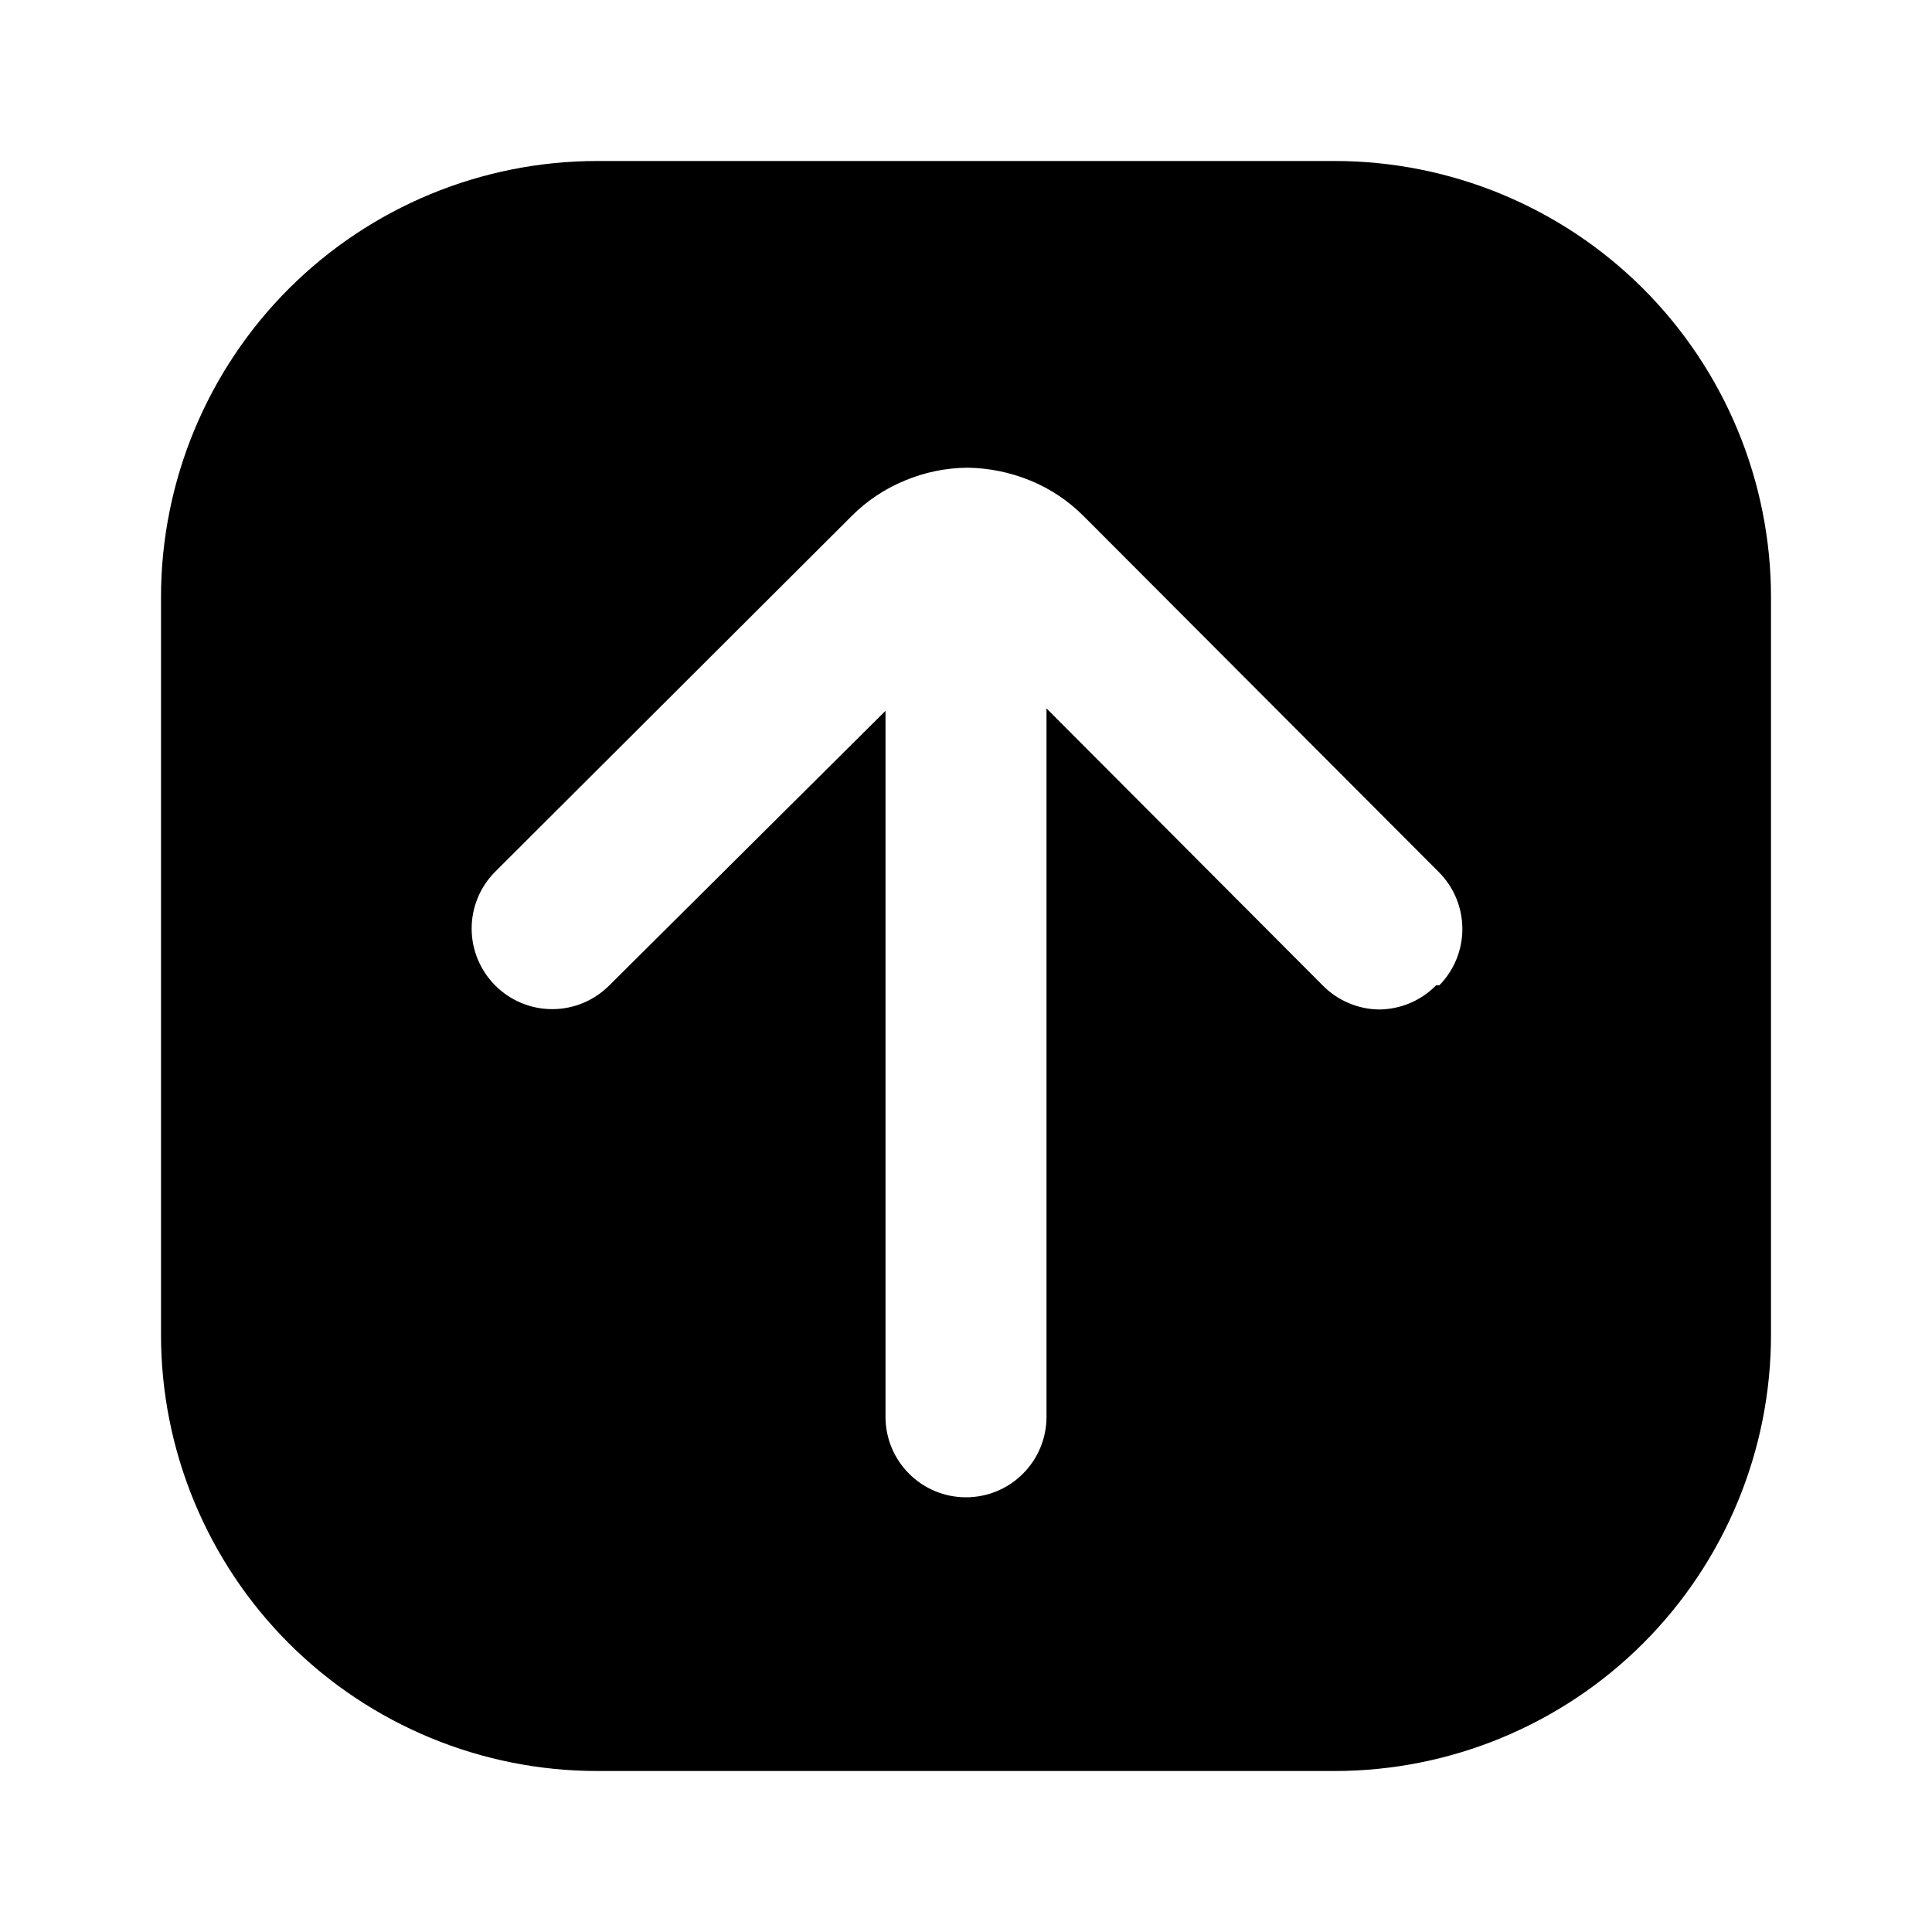 <svg width="24" height="24" viewBox="0 0 24 24" fill="none" xmlns="http://www.w3.org/2000/svg">
<path d="M16.58 2H7.42C5.982 2 4.604 2.571 3.587 3.587C2.571 4.604 2 5.983 2 7.42V16.58C2 18.017 2.571 19.396 3.587 20.413C4.604 21.429 5.982 22 7.42 22H16.58C18.017 22 19.396 21.429 20.413 20.413C21.429 19.396 22 18.017 22 16.58V7.42C22 5.983 21.429 4.604 20.413 3.587C19.396 2.571 18.017 2 16.58 2ZM17.84 12.24C17.655 12.428 17.404 12.536 17.14 12.54C17.008 12.54 16.877 12.513 16.755 12.461C16.633 12.41 16.523 12.335 16.43 12.24L13 8.8V17.6C13 17.865 12.895 18.12 12.707 18.307C12.52 18.495 12.265 18.6 12 18.6C11.735 18.6 11.48 18.495 11.293 18.307C11.105 18.12 11 17.865 11 17.6V8.83L7.57 12.24C7.383 12.428 7.129 12.535 6.864 12.536C6.598 12.537 6.343 12.432 6.155 12.245C5.967 12.058 5.86 11.804 5.859 11.539C5.858 11.273 5.963 11.018 6.15 10.83L10.58 6.41C10.768 6.221 10.993 6.071 11.24 5.97C11.487 5.866 11.752 5.812 12.02 5.81C12.288 5.814 12.552 5.868 12.8 5.97C13.047 6.071 13.271 6.221 13.46 6.41L17.87 10.83C18.058 11.016 18.164 11.269 18.166 11.533C18.168 11.797 18.065 12.051 17.88 12.24H17.84Z" fill="black"/>
</svg>
